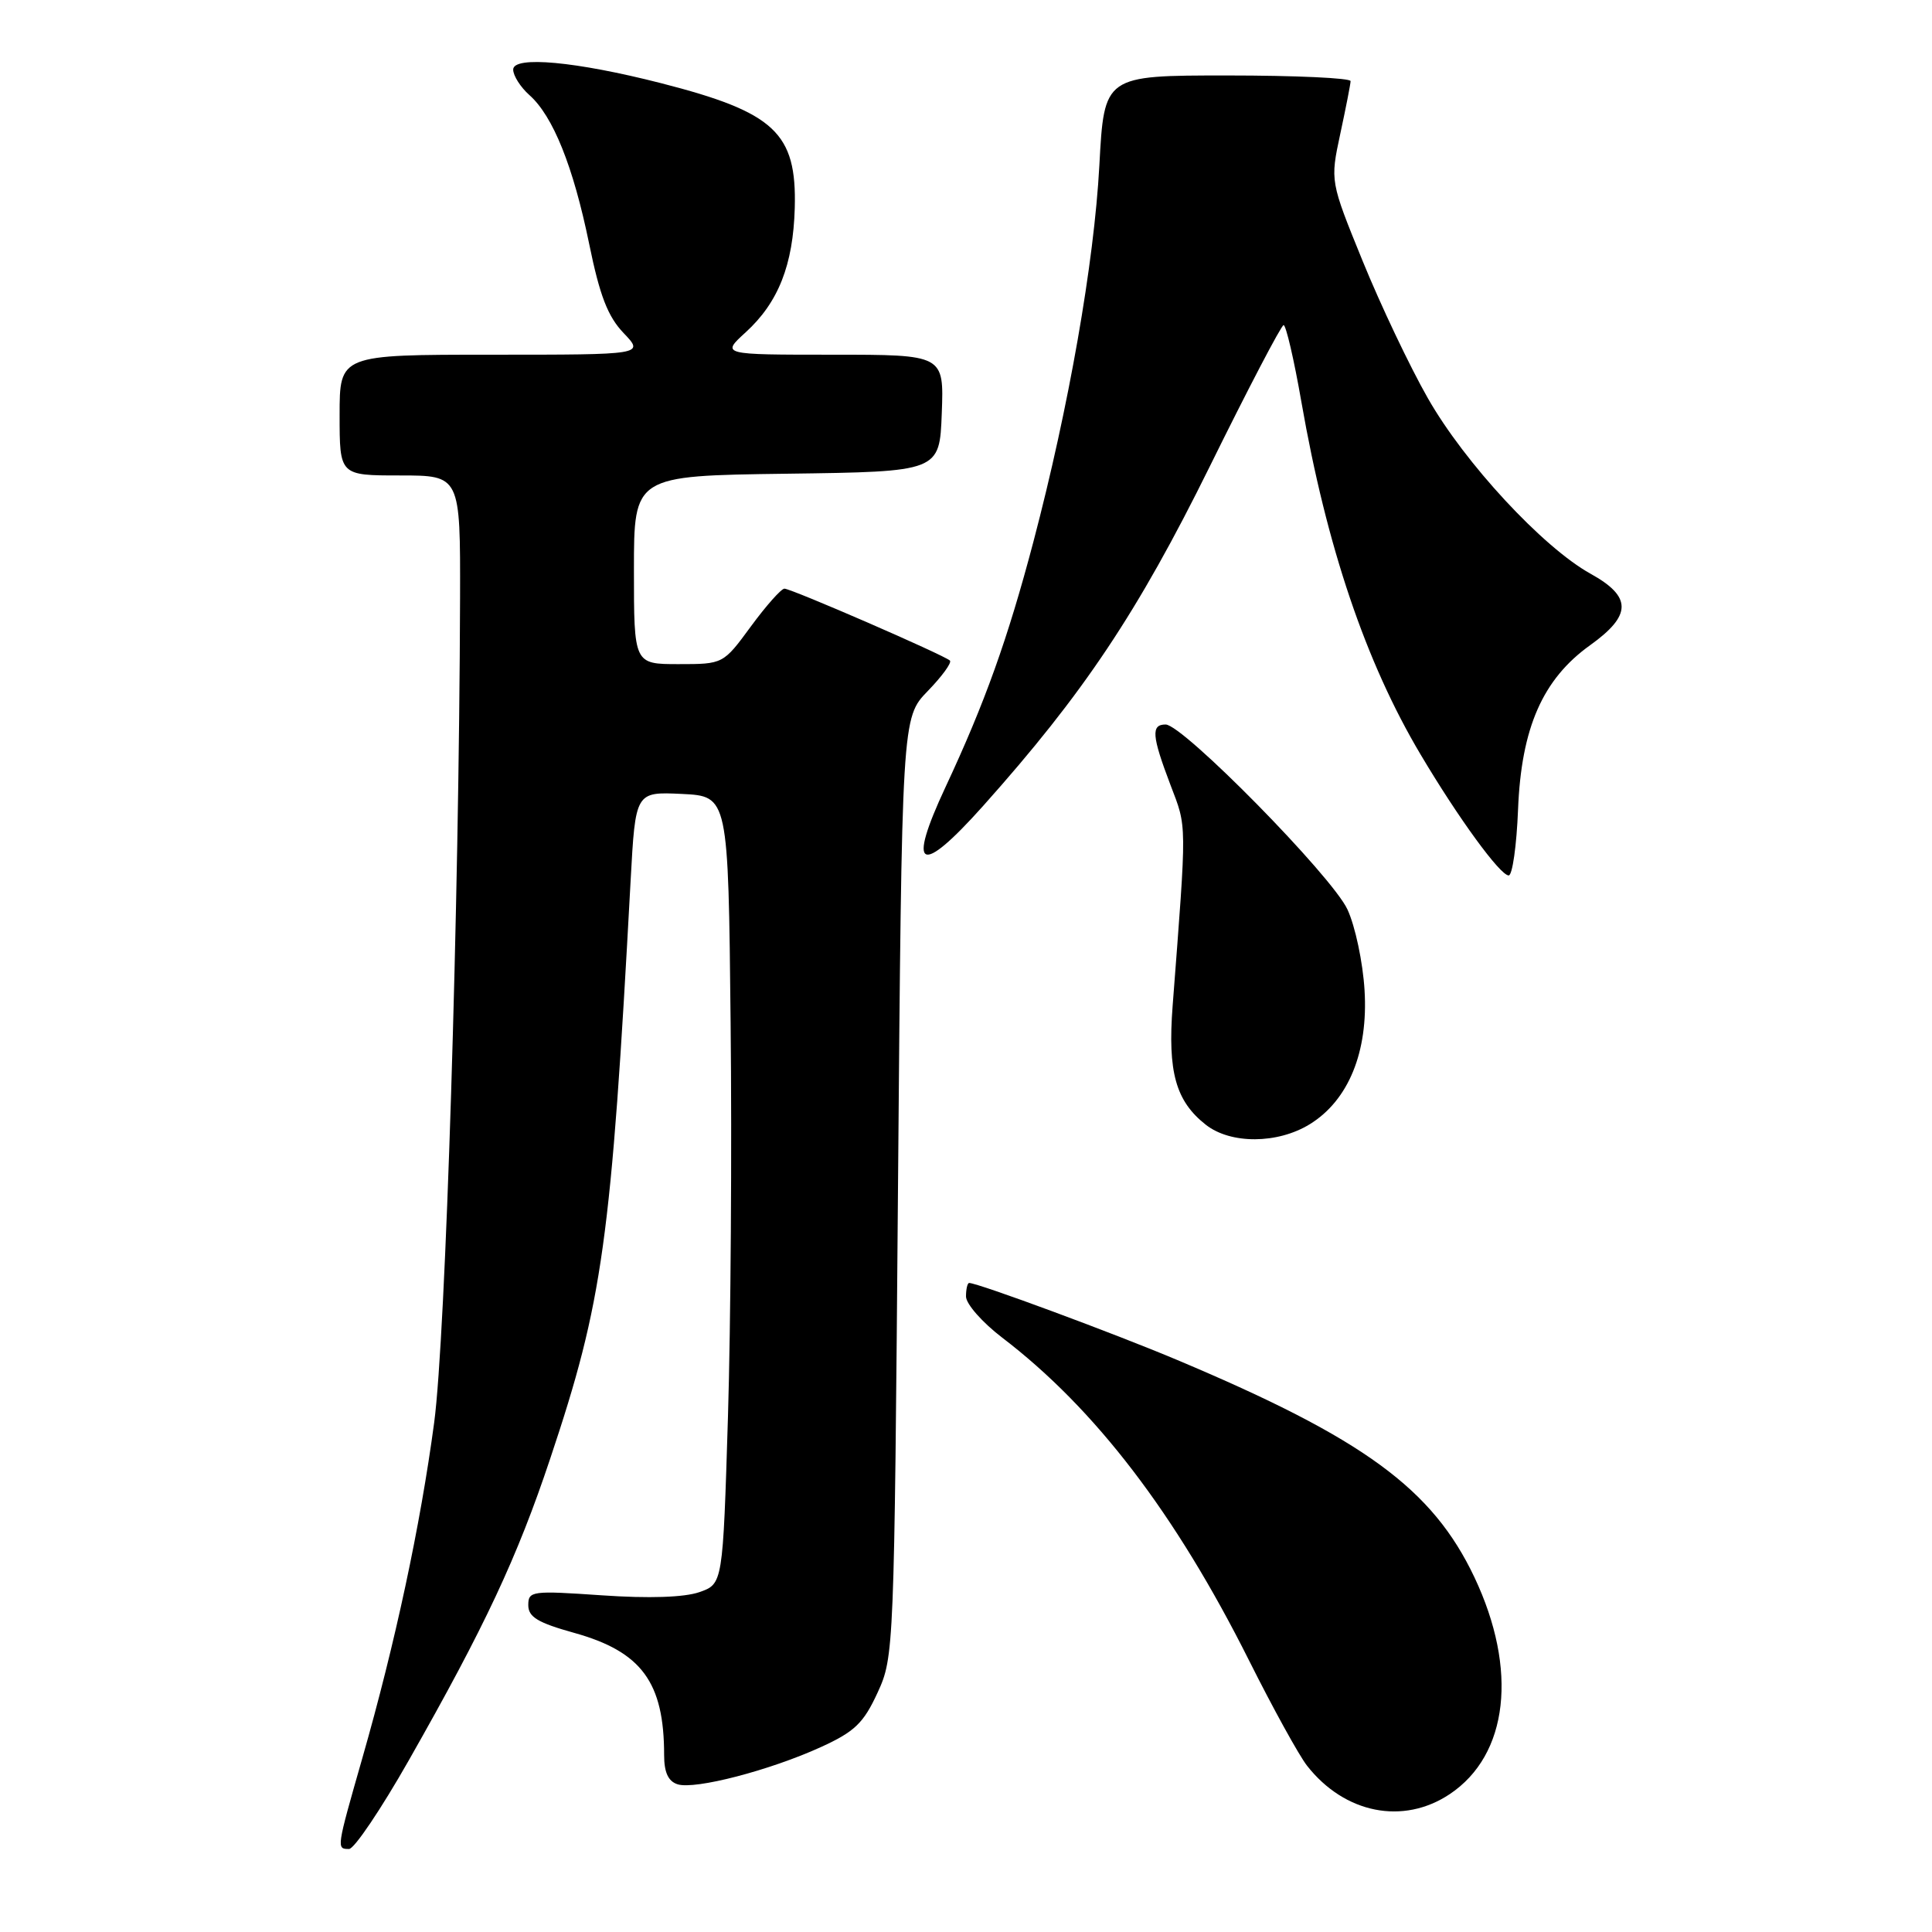 <?xml version="1.0" encoding="UTF-8" standalone="no"?>
<!DOCTYPE svg PUBLIC "-//W3C//DTD SVG 1.1//EN" "http://www.w3.org/Graphics/SVG/1.1/DTD/svg11.dtd" >
<svg xmlns="http://www.w3.org/2000/svg" xmlns:xlink="http://www.w3.org/1999/xlink" version="1.1" viewBox="0 0 256 256">
 <g >
 <path fill="currentColor"
d=" M 54.17 233.25 C 64.26 215.50 68.53 206.38 72.90 193.29 C 79.89 172.40 80.97 164.58 83.56 116.70 C 84.20 104.91 84.20 104.91 90.35 105.20 C 96.50 105.50 96.50 105.50 96.81 135.50 C 96.99 152.00 96.83 175.49 96.46 187.69 C 95.78 209.88 95.78 209.88 92.66 210.97 C 90.67 211.66 85.99 211.82 79.77 211.39 C 70.47 210.75 70.00 210.81 70.00 212.69 C 70.00 214.26 71.26 215.02 76.07 216.36 C 85.01 218.85 88.00 222.90 88.00 232.56 C 88.00 234.86 88.55 236.04 89.79 236.43 C 92.09 237.16 102.02 234.58 108.79 231.49 C 113.25 229.45 114.42 228.33 116.28 224.29 C 118.46 219.56 118.49 218.76 118.99 157.31 C 119.50 95.11 119.50 95.11 122.93 91.57 C 124.82 89.62 126.14 87.81 125.87 87.53 C 125.15 86.82 104.87 78.00 103.94 78.00 C 103.52 78.00 101.52 80.25 99.50 83.00 C 95.83 88.00 95.83 88.00 89.91 88.00 C 84.00 88.00 84.00 88.00 84.00 75.52 C 84.00 63.04 84.00 63.04 104.25 62.77 C 124.50 62.50 124.50 62.50 124.79 54.75 C 125.08 47.00 125.08 47.00 110.32 47.00 C 95.55 47.00 95.55 47.00 98.82 44.02 C 103.14 40.07 105.10 35.10 105.31 27.56 C 105.58 17.60 102.67 14.88 87.59 11.02 C 76.32 8.14 68.00 7.37 68.00 9.22 C 68.00 10.03 68.97 11.55 70.15 12.60 C 73.28 15.38 75.96 22.05 78.06 32.28 C 79.47 39.19 80.54 41.95 82.64 44.14 C 85.37 47.00 85.37 47.00 65.19 47.00 C 45.00 47.00 45.00 47.00 45.00 55.00 C 45.00 63.00 45.00 63.00 53.00 63.00 C 61.00 63.00 61.00 63.00 60.96 79.25 C 60.84 120.07 59.06 177.02 57.53 188.50 C 55.70 202.16 52.38 217.71 48.00 233.00 C 44.57 244.99 44.57 245.00 46.25 245.00 C 46.94 245.00 50.50 239.71 54.17 233.25 Z  M 192.10 237.73 C 199.88 232.53 201.16 221.24 195.37 209.00 C 189.81 197.27 180.74 190.63 156.00 180.21 C 147.66 176.69 129.58 170.00 128.42 170.00 C 128.19 170.00 128.00 170.81 128.00 171.79 C 128.00 172.78 130.16 175.23 132.79 177.24 C 145.11 186.64 155.75 200.55 165.51 220.03 C 168.67 226.34 172.13 232.62 173.20 233.98 C 178.17 240.31 185.93 241.85 192.10 237.73 Z  M 173.56 148.96 C 178.69 145.79 181.31 139.37 180.81 131.21 C 180.59 127.52 179.57 122.70 178.54 120.50 C 176.48 116.07 156.74 96.00 154.45 96.00 C 152.50 96.00 152.62 97.50 155.09 104.00 C 157.29 109.78 157.28 108.49 155.38 133.28 C 154.71 142.04 155.79 145.90 159.77 149.03 C 163.07 151.63 169.30 151.59 173.56 148.96 Z  M 201.15 107.25 C 201.58 96.44 204.41 90.00 210.69 85.50 C 216.25 81.52 216.26 79.07 210.75 76.02 C 204.44 72.52 194.08 61.35 189.19 52.75 C 186.81 48.58 182.93 40.41 180.56 34.59 C 176.25 24.01 176.25 24.01 177.59 17.75 C 178.33 14.31 178.95 11.16 178.96 10.75 C 178.98 10.34 171.64 10.00 162.65 10.00 C 146.31 10.00 146.31 10.00 145.67 21.93 C 144.97 34.88 141.62 53.97 136.93 71.79 C 133.53 84.67 130.50 93.14 125.29 104.28 C 120.14 115.30 121.87 116.18 130.25 106.81 C 143.58 91.89 150.75 81.15 160.29 61.83 C 165.35 51.56 169.76 43.13 170.08 43.08 C 170.39 43.04 171.46 47.61 172.44 53.25 C 175.78 72.41 180.97 87.77 188.25 100.00 C 193.25 108.42 198.78 116.00 199.91 116.00 C 200.40 116.00 200.96 112.06 201.15 107.25 Z "/>
</g>
</svg>